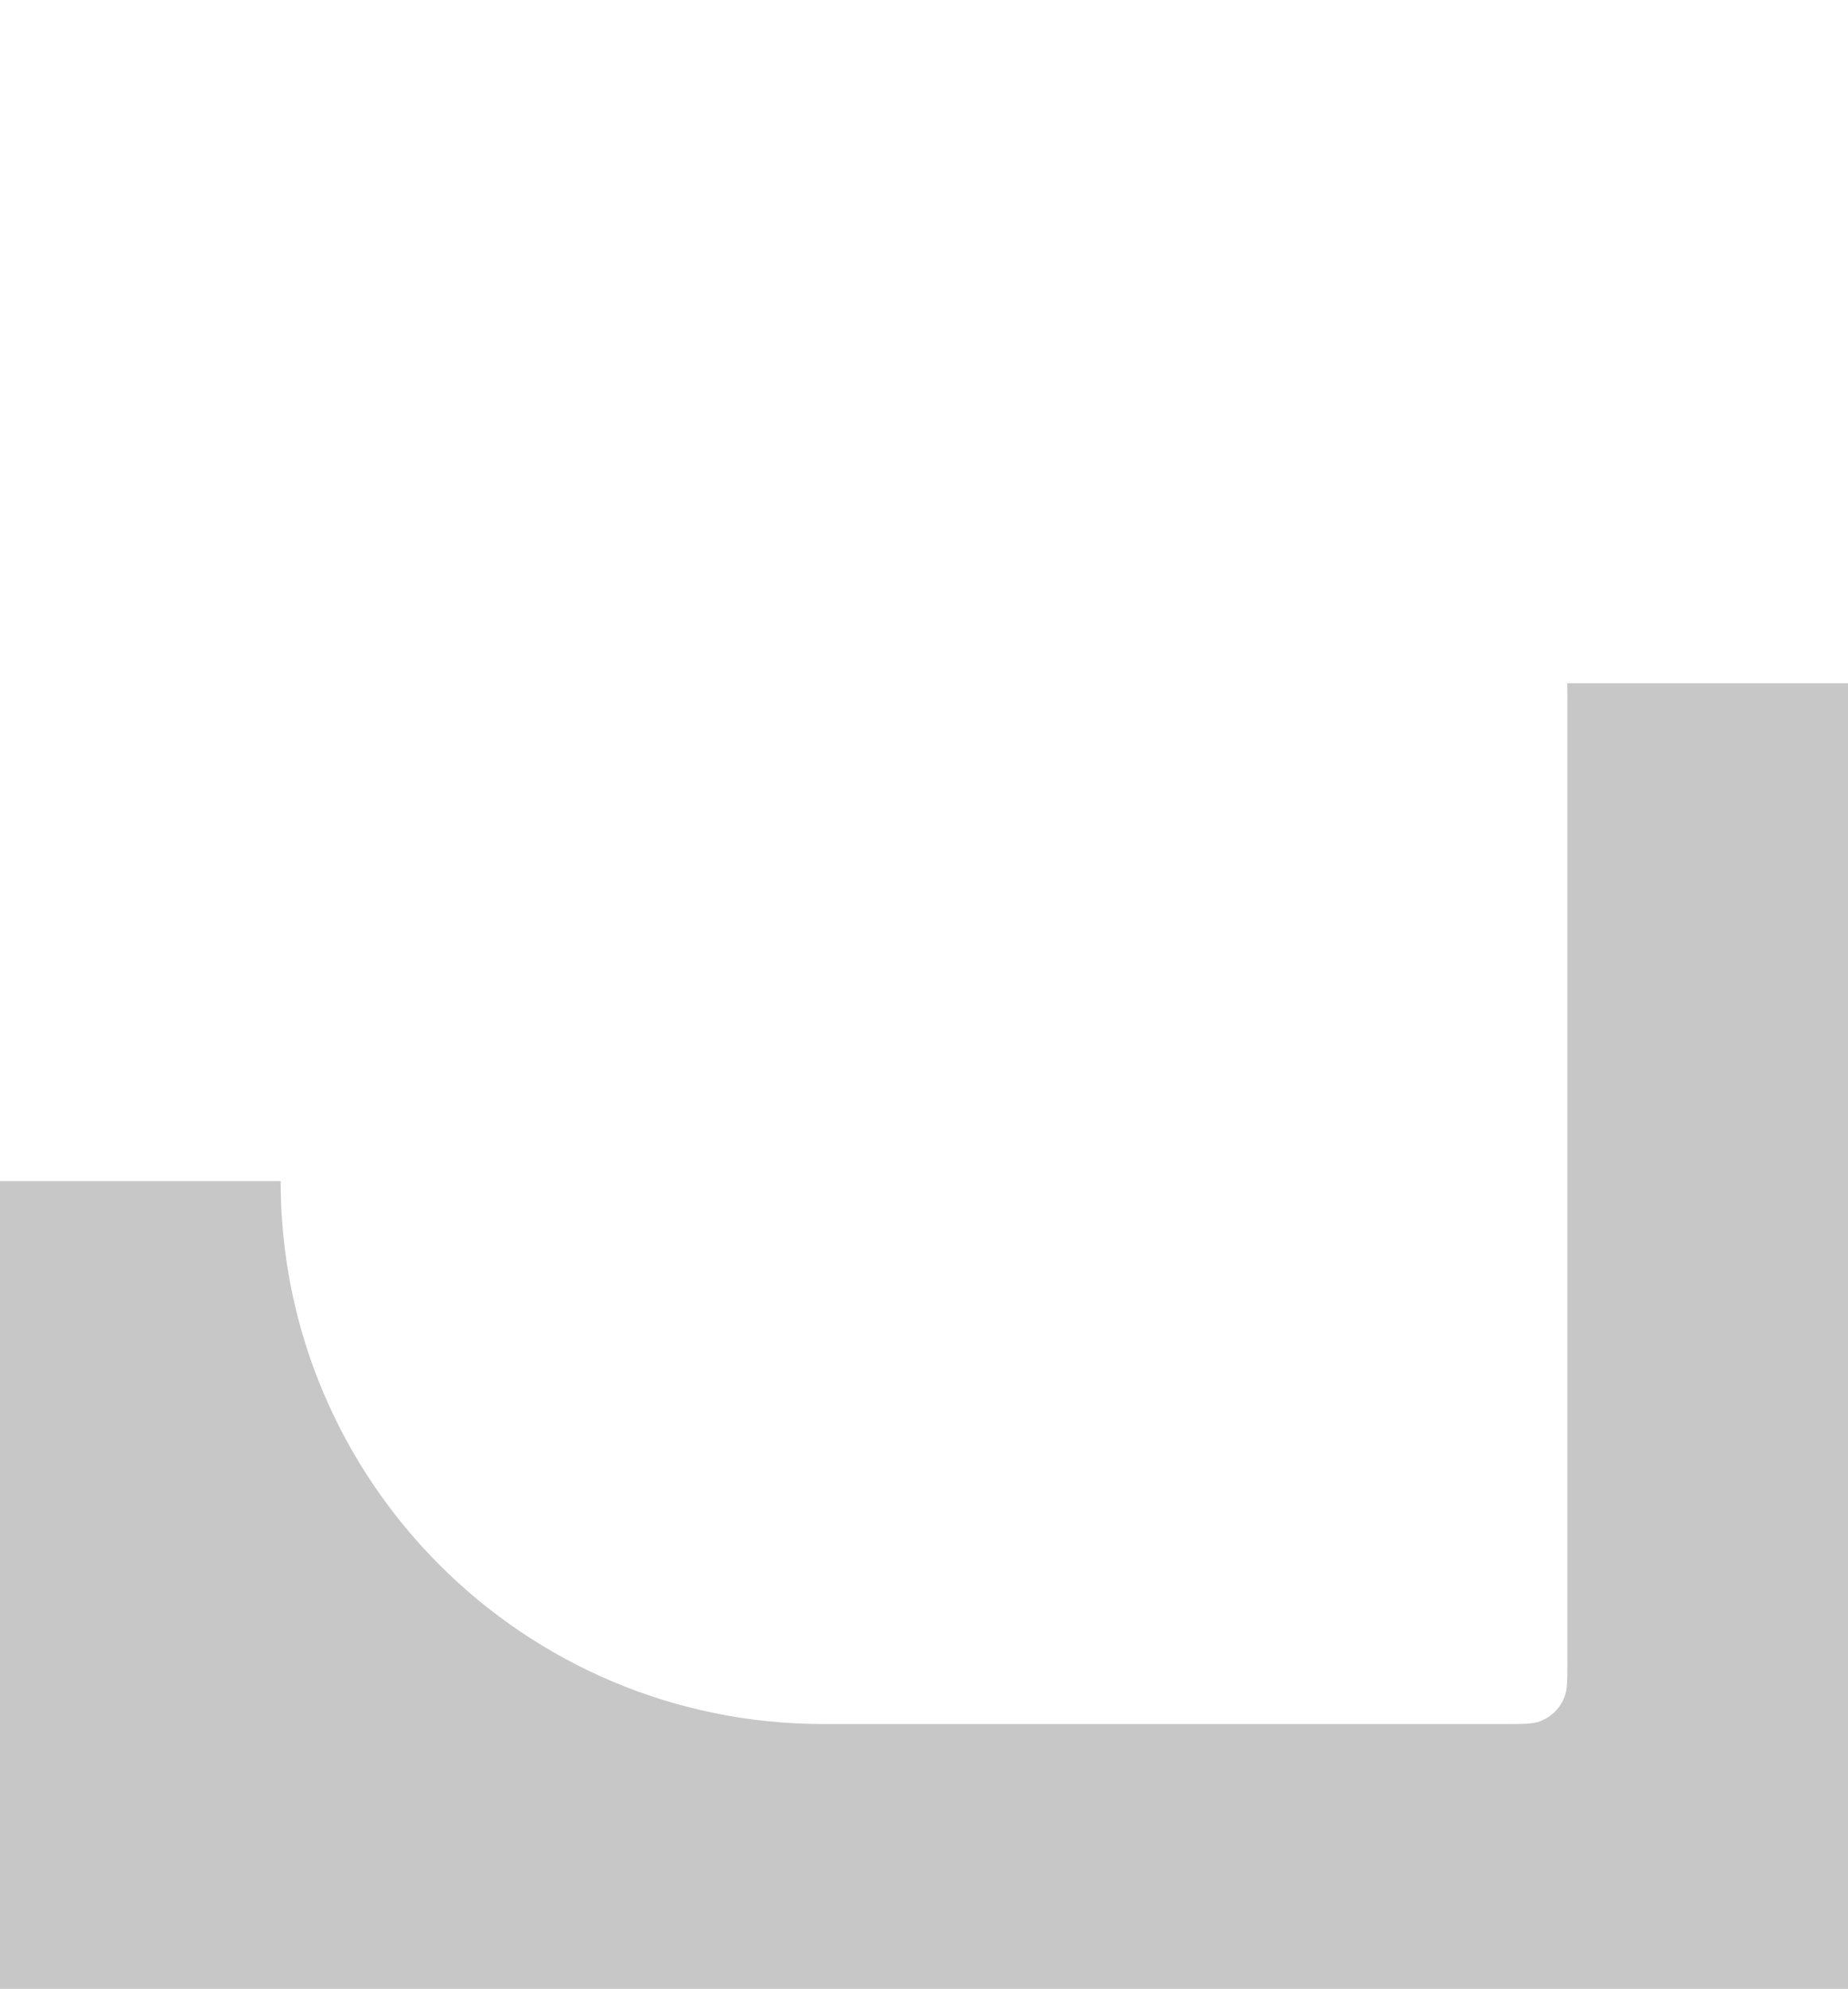 <svg width="698" height="751" viewBox="0 0 698 751" fill="none" xmlns="http://www.w3.org/2000/svg">
<path fill-rule="evenodd" clip-rule="evenodd" d="M106 446H0V751H345H349H698V258H591.945C592 259.775 592 261.892 592 264.492V627.508C592 634.486 592 637.976 590.93 640.753C589.305 644.971 585.971 648.305 581.753 649.93C578.976 651 575.486 651 568.508 651H311C197.782 651 106 559.218 106 446Z" fill="#C7C7C7"/>
</svg>
